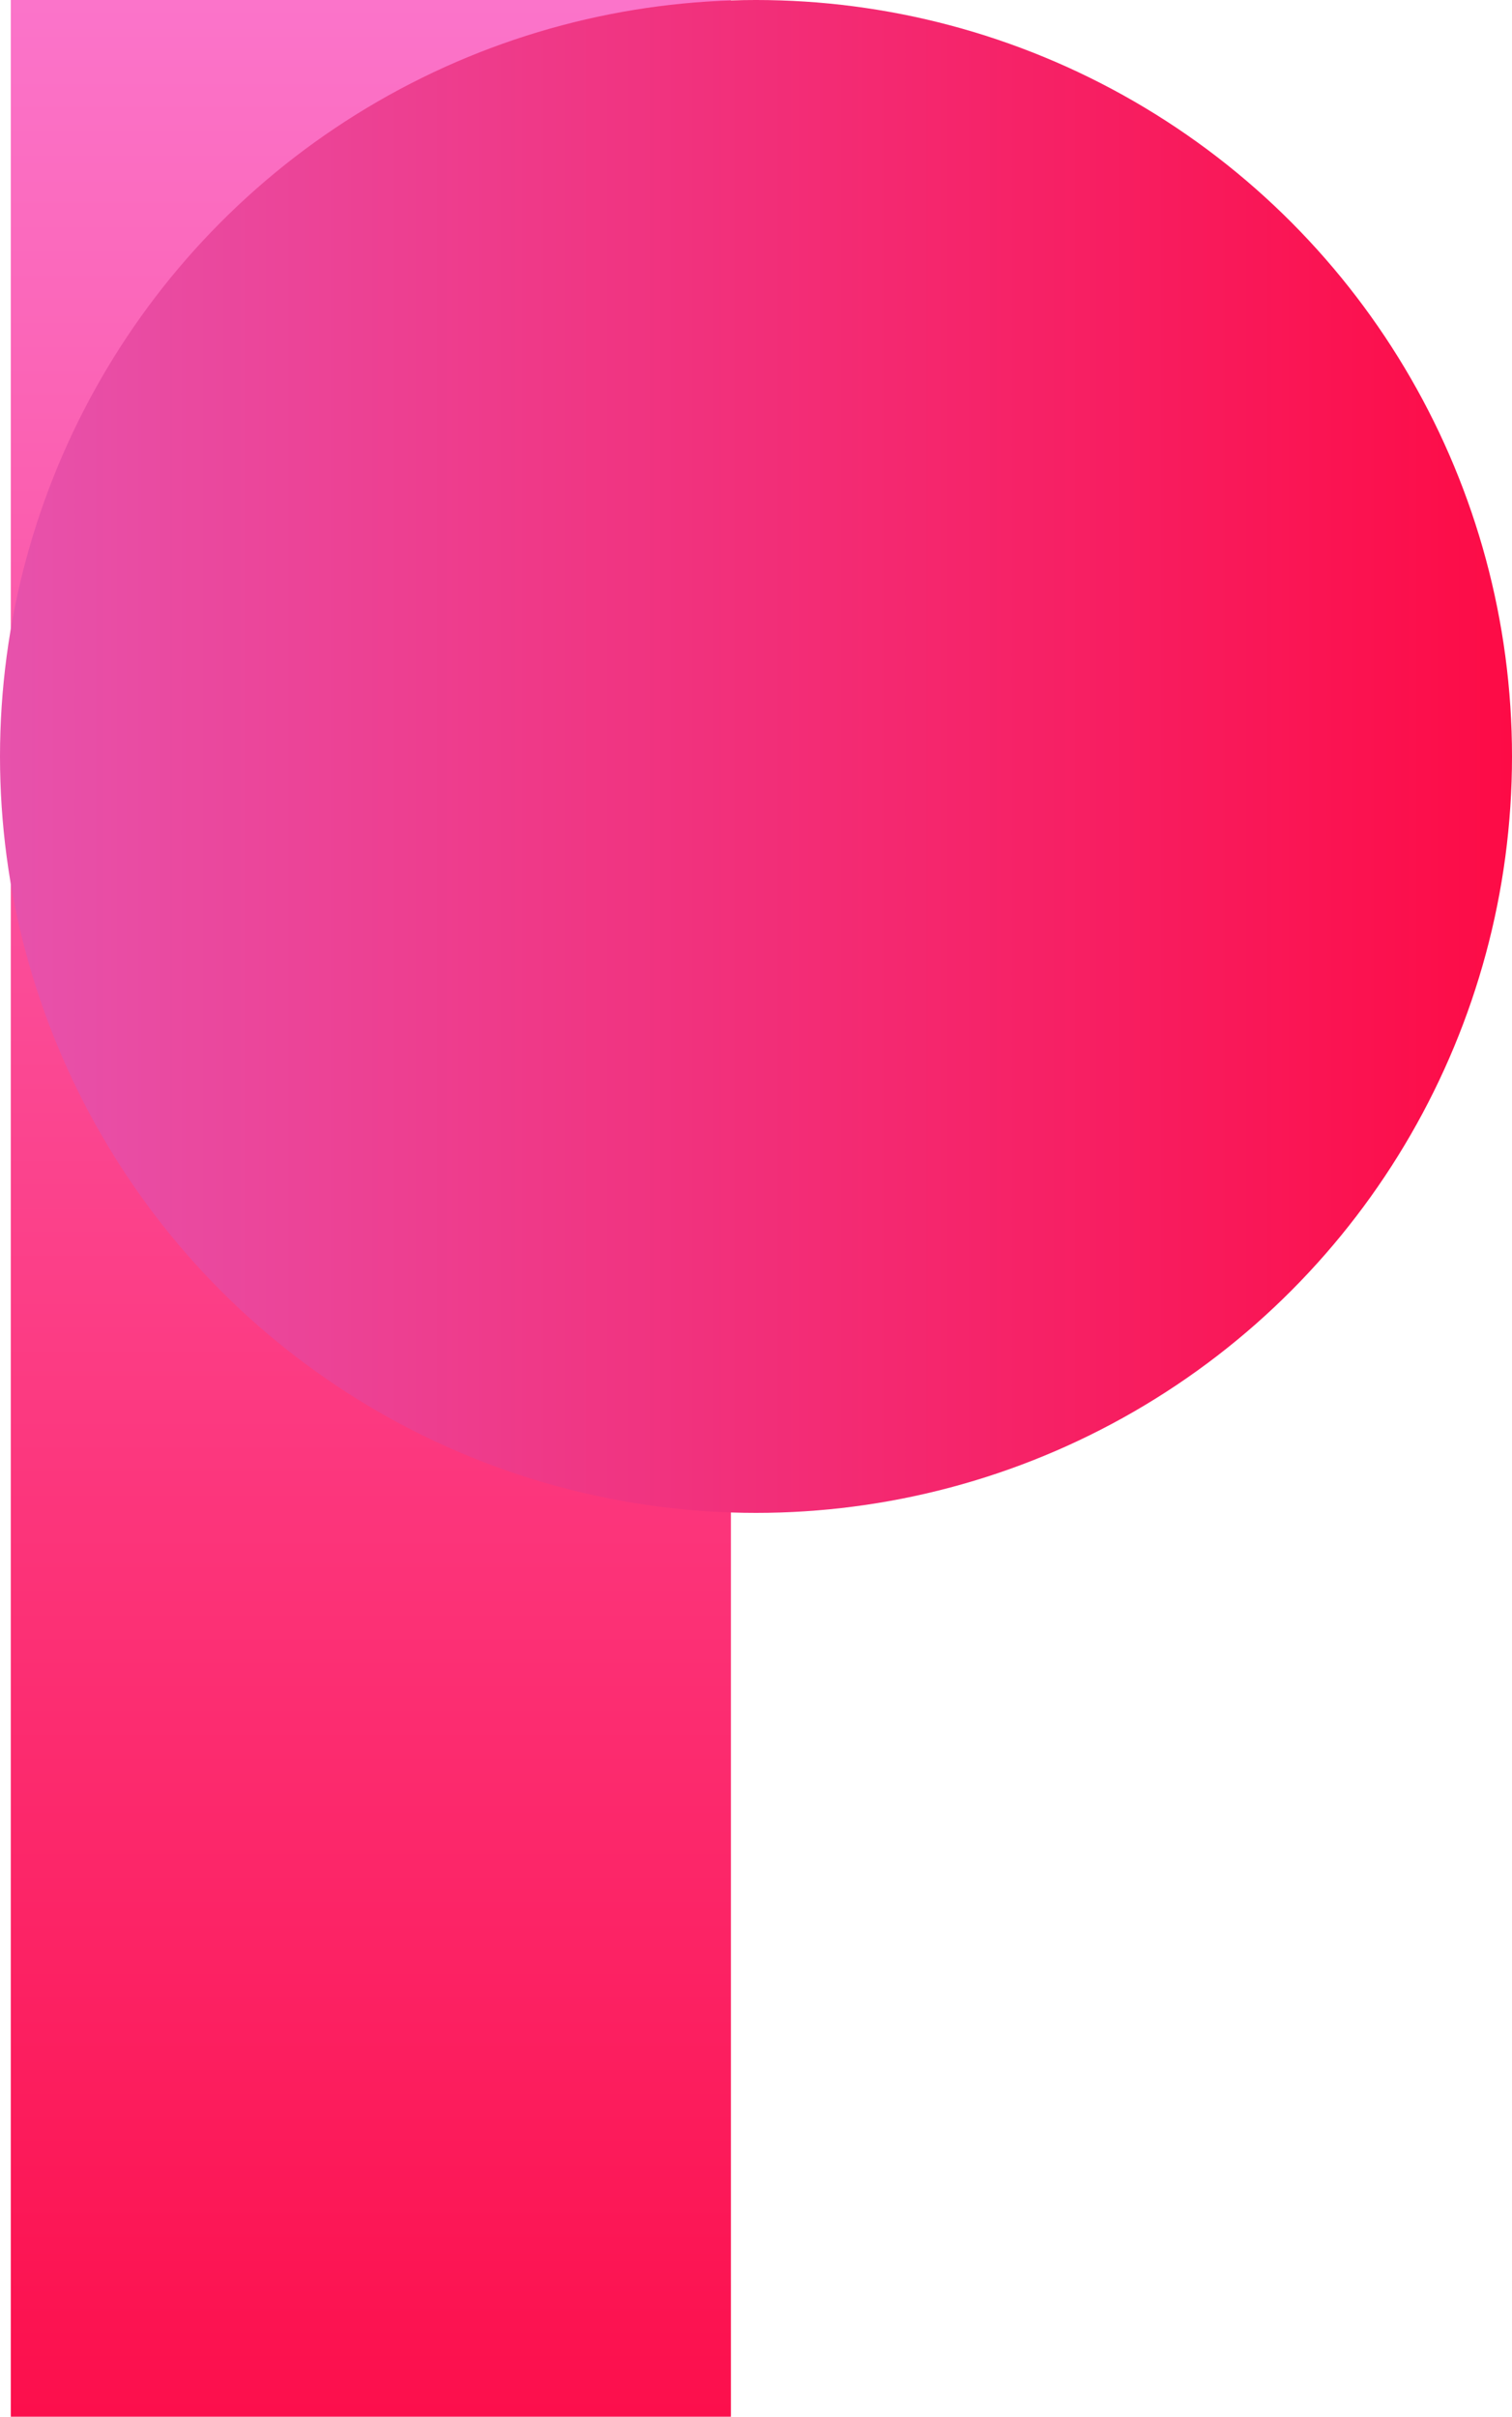 <?xml version="1.0" encoding="utf-8"?>
<!-- Generator: Adobe Illustrator 23.1.0, SVG Export Plug-In . SVG Version: 6.00 Build 0)  -->
<svg version="1.1" id="Layer_2" xmlns="http://www.w3.org/2000/svg" xmlns:xlink="http://www.w3.org/1999/xlink" x="0px" y="0px"
	 viewBox="0 0 60.26 96.26" style="enable-background:new 0 0 60.26 96.26;" xml:space="preserve">
<style type="text/css">
	.st0{fill:url(#SVGID_1_);}
	.st1{fill:url(#SVGID_2_);}
</style>
<linearGradient id="SVGID_1_" gradientUnits="userSpaceOnUse" x1="14.783" y1="9.287948e-06" x2="14.783" y2="96.261">
	<stop  offset="0" style="stop-color:#FB74CA"/>
	<stop  offset="1" style="stop-color:#FC0F4C"/>
</linearGradient>
<rect x="0.43" y="0" class="st0" width="28.7" height="96.26"/>
<linearGradient id="SVGID_2_" gradientUnits="userSpaceOnUse" x1="0" y1="30.13" x2="60.261" y2="30.13">
	<stop  offset="0" style="stop-color:#E752AC"/>
	<stop  offset="1" style="stop-color:#FD0B46"/>
</linearGradient>
<circle class="st1" cx="30.13" cy="30.13" r="30.13"/>
</svg>
